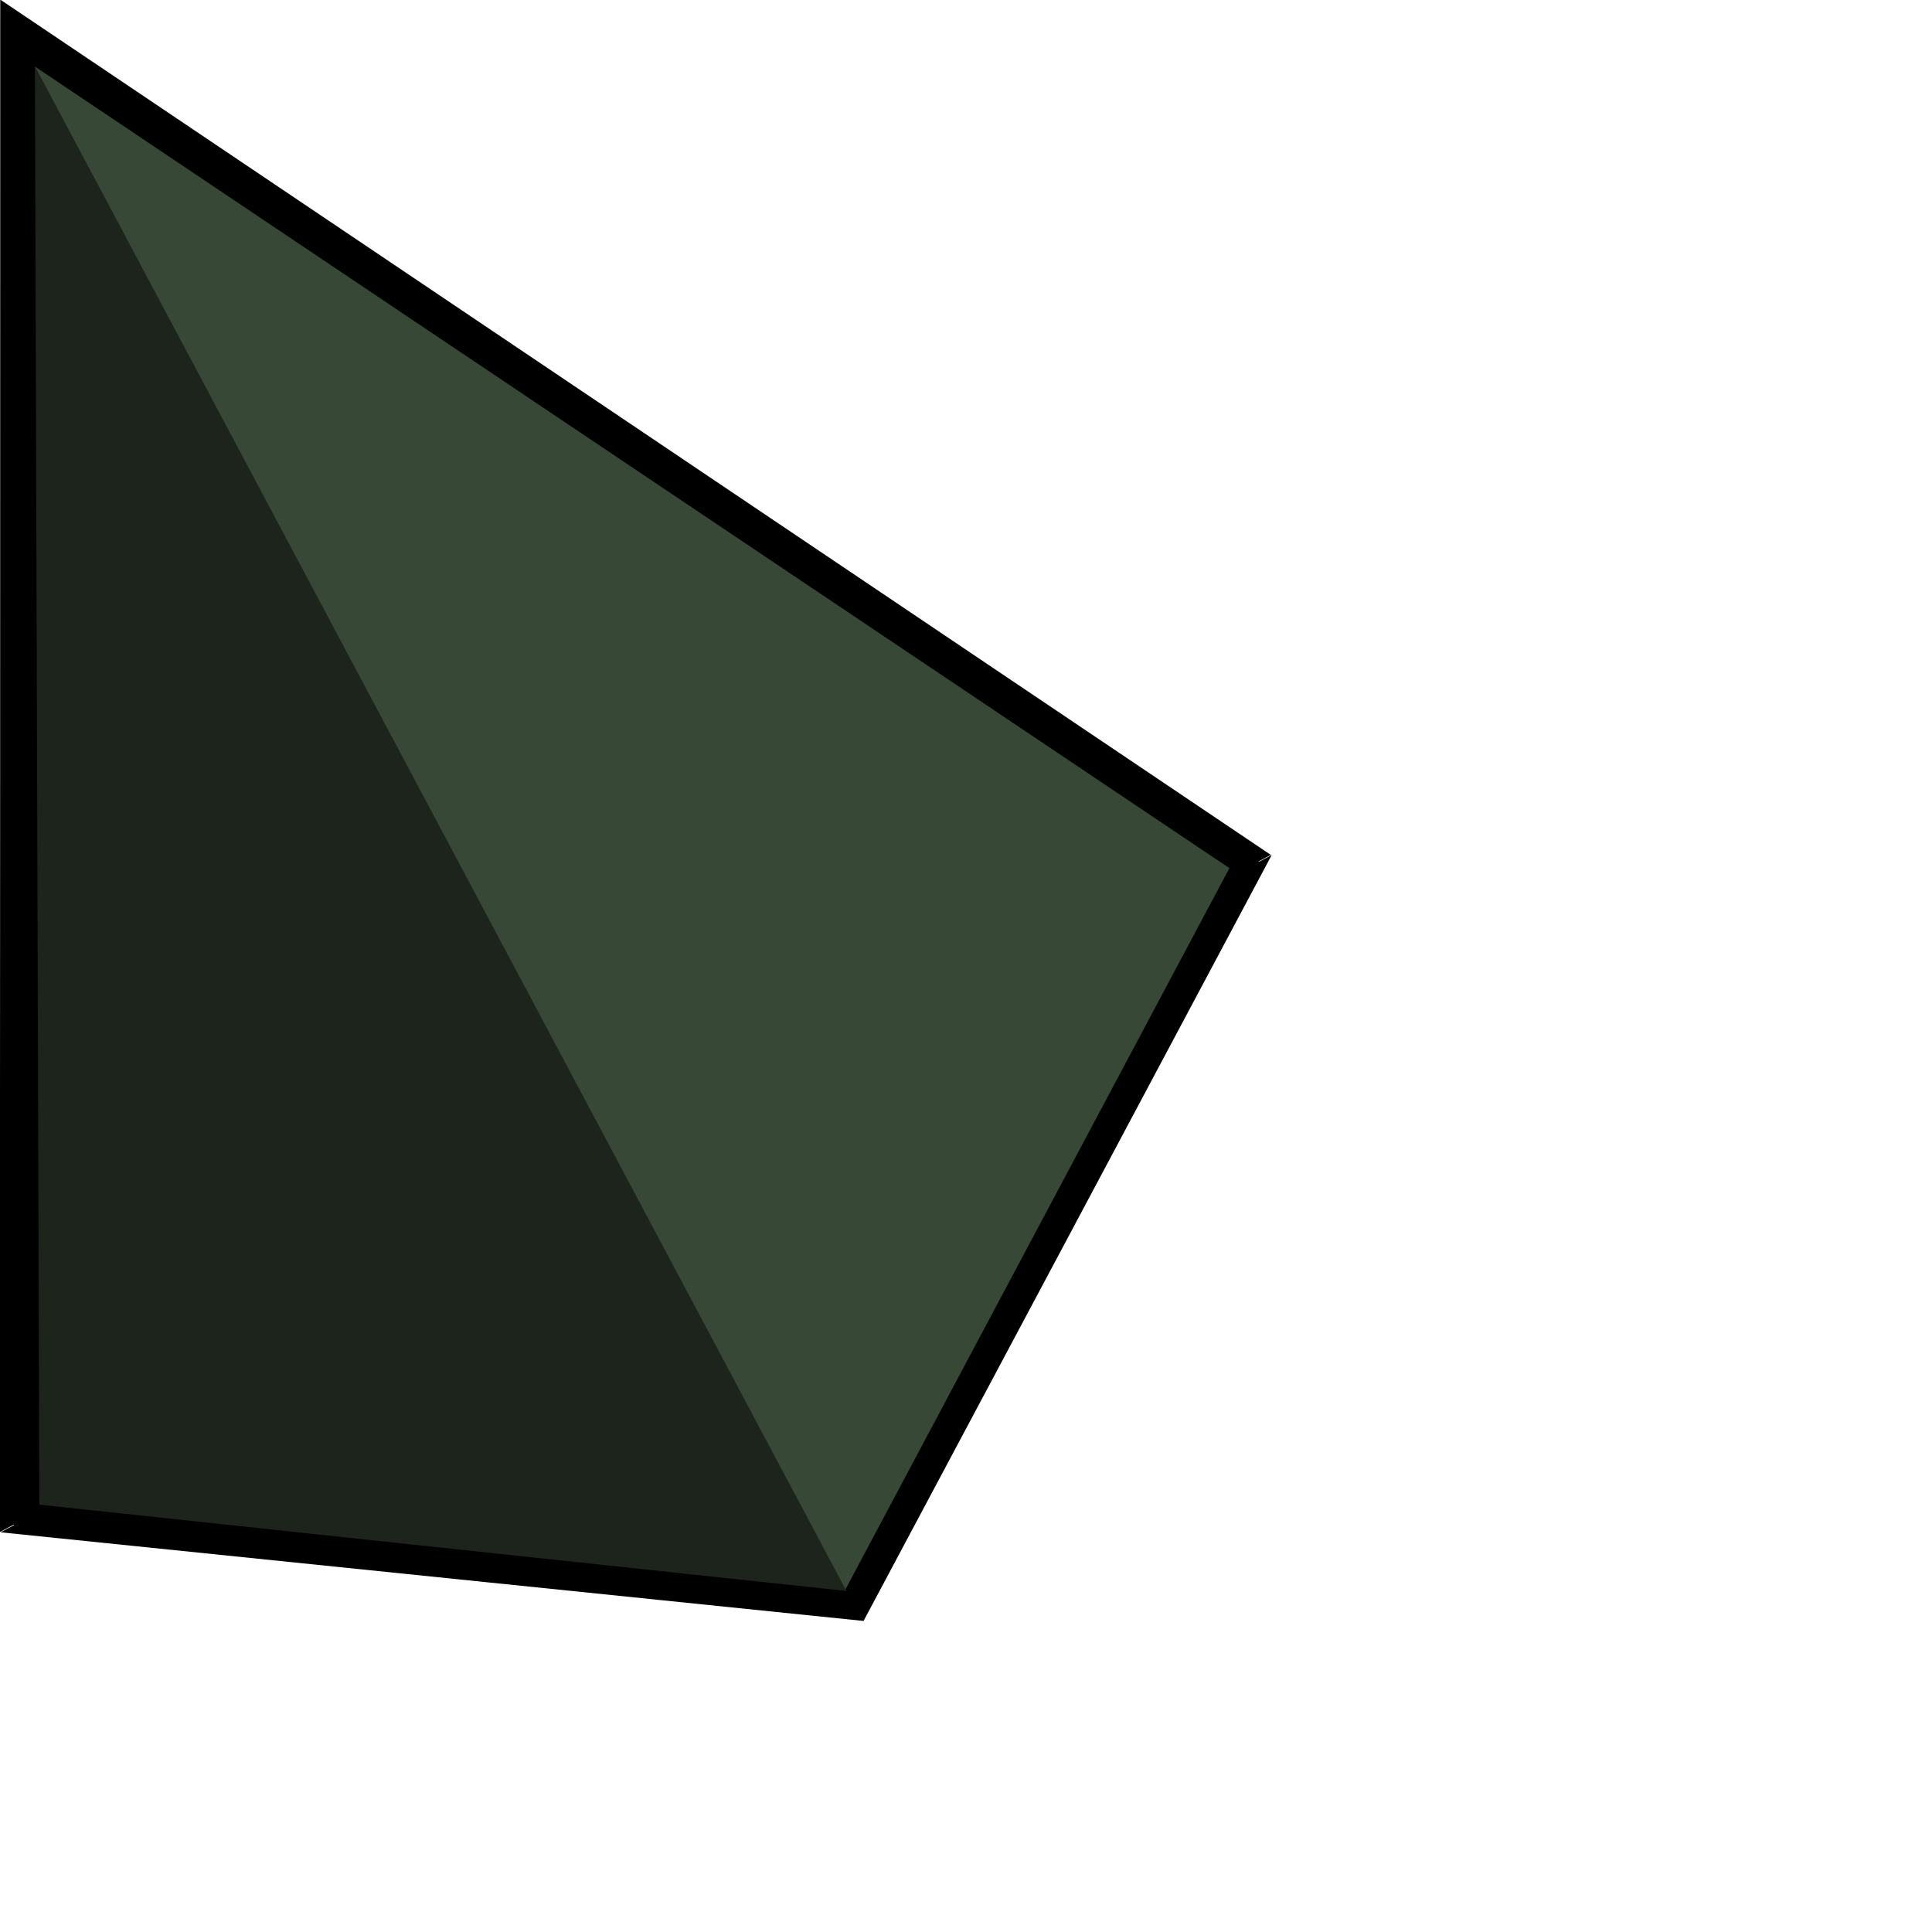 <?xml version="1.0" encoding="UTF-8"?>
<svg xmlns="http://www.w3.org/2000/svg" xmlns:xlink="http://www.w3.org/1999/xlink" width="32pt" height="32pt" viewBox="0 0 32 32" version="1.1">
<g id="surface1">
<path style="fill:none;stroke-width:1;stroke-linecap:butt;stroke-linejoin:miter;stroke:rgb(0%,0%,0%);stroke-opacity:1;stroke-miterlimit:4;" d="M 26.296 20.118 L 15.279 20.119 L 4.267 20.118 L 9.773 10.581 L 15.278 1.039 Z M 26.296 20.118 " transform="matrix(0.886,-0.472,0.511,0.961,-13.552,7.167)"/>
<path style="fill:none;stroke-width:1;stroke-linecap:butt;stroke-linejoin:miter;stroke:rgb(0%,0%,0%);stroke-opacity:1;stroke-miterlimit:4;" d="M 26.295 20.115 L 15.278 20.121 L 4.264 20.118 L 9.772 10.575 L 15.278 1.041 Z M 26.295 20.115 " transform="matrix(-0.886,0.472,-0.183,-0.344,27.847,19.651)"/>
<path style="fill:none;stroke-width:0.262;stroke-linecap:butt;stroke-linejoin:miter;stroke:rgb(0%,0%,0%);stroke-opacity:1;stroke-miterlimit:4;" d="M 3.644 22.273 L 26.918 22.27 " transform="matrix(0.886,-0.472,0.472,0.886,-13.51,7.244)"/>
<path style="fill:none;stroke-width:0.265;stroke-linecap:butt;stroke-linejoin:miter;stroke:rgb(0%,0%,0%);stroke-opacity:1;stroke-miterlimit:4;" d="M 15.278 2.124 L 15.278 29.546 " transform="matrix(0.886,-0.472,0.472,0.886,-13.51,7.244)"/>
<path style=" stroke:none;fill-rule:nonzero;fill:rgb(10.98%,14.118%,10.98%);fill-opacity:1;" d="M 0.652 24.922 L 0.578 1.102 L 14.023 26.352 Z M 0.652 24.922 "/>
<path style=" stroke:none;fill-rule:nonzero;fill:rgb(21.569%,28.235%,21.569%);fill-opacity:1;" d="M 20.363 14.379 L 0.578 1.102 L 14.004 26.324 Z M 20.363 14.379 "/>
</g>
</svg>
